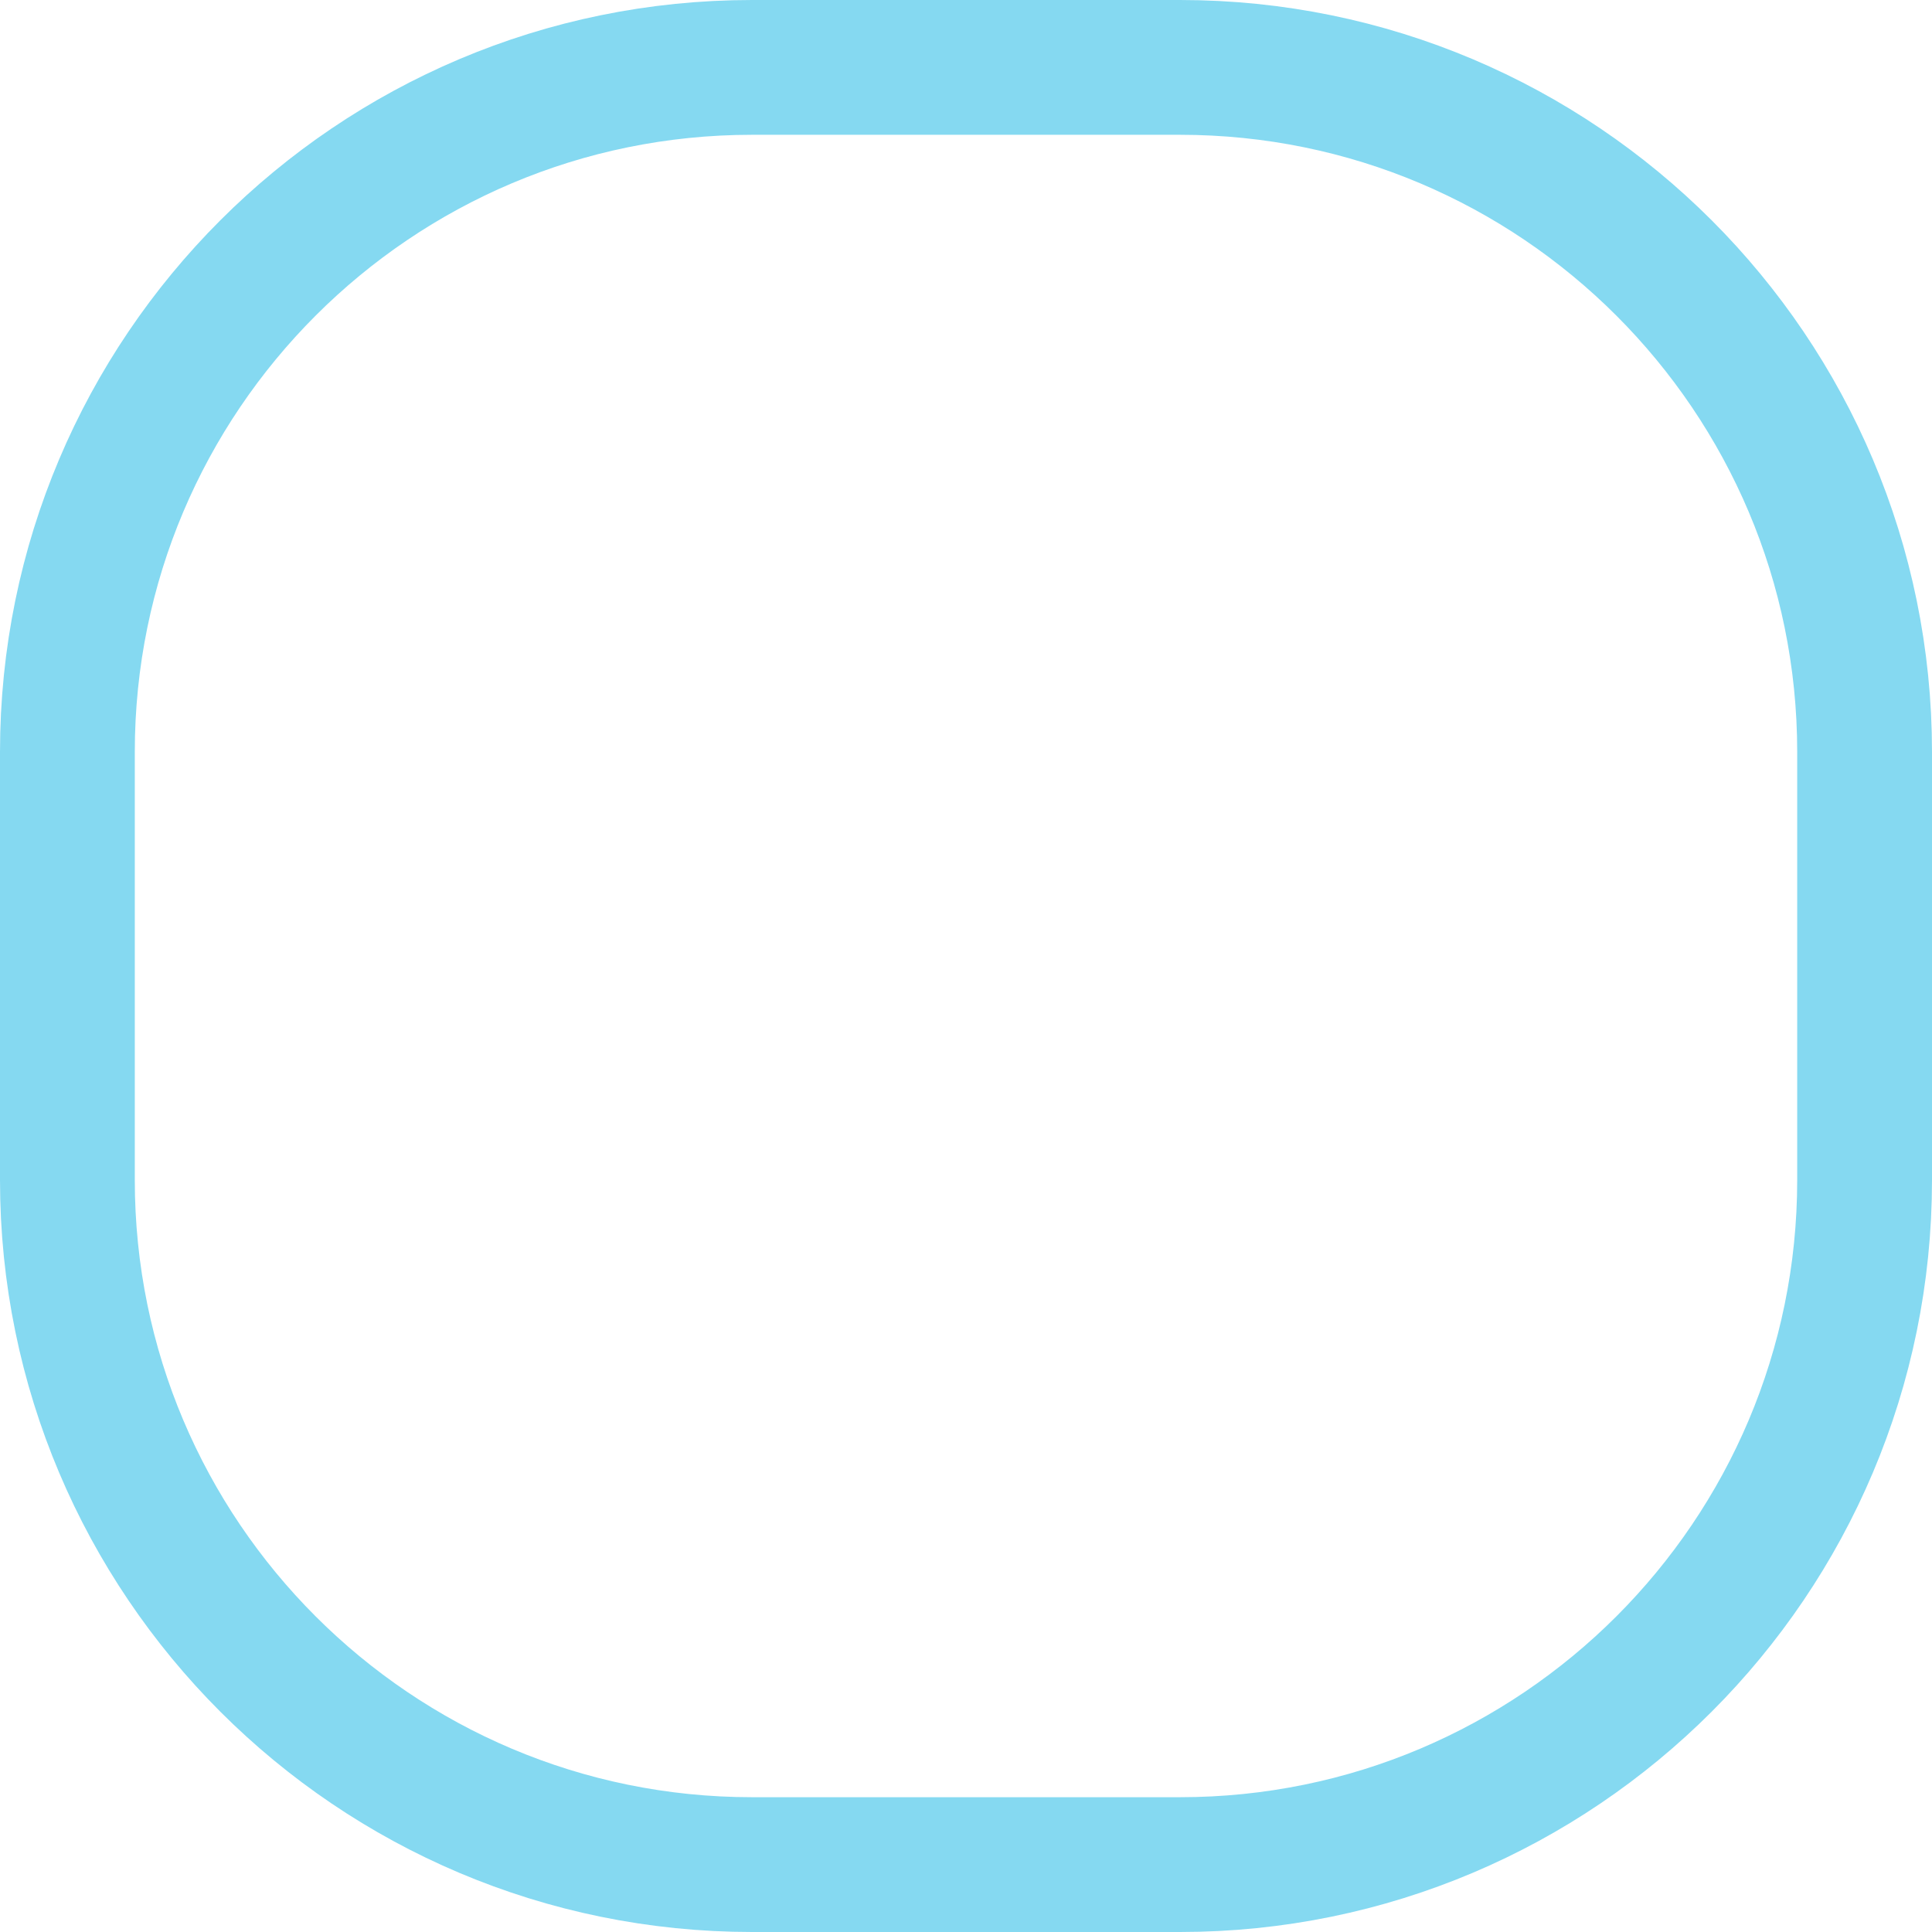 <?xml version="1.0" encoding="utf-8"?>
<!-- Generator: Adobe Illustrator 25.0.0, SVG Export Plug-In . SVG Version: 6.00 Build 0)  -->
<svg version="1.2" baseProfile="tiny" id="图层_1"
	 xmlns="http://www.w3.org/2000/svg" xmlns:xlink="http://www.w3.org/1999/xlink" x="0px" y="0px" viewBox="0 0 344 344"
	 overflow="visible" xml:space="preserve">
<path id="ctrl_5" fill="none" stroke="#85D9F1" stroke-width="24" d="M133.9,12h76.2C277.4,12,332,66.6,332,133.9v76.2
	c0,67.3-54.6,121.9-121.9,121.9h-76.2C66.6,332,12,277.4,12,210.1v-76.2C12,66.6,66.6,12,133.9,12z"/>
</svg>
